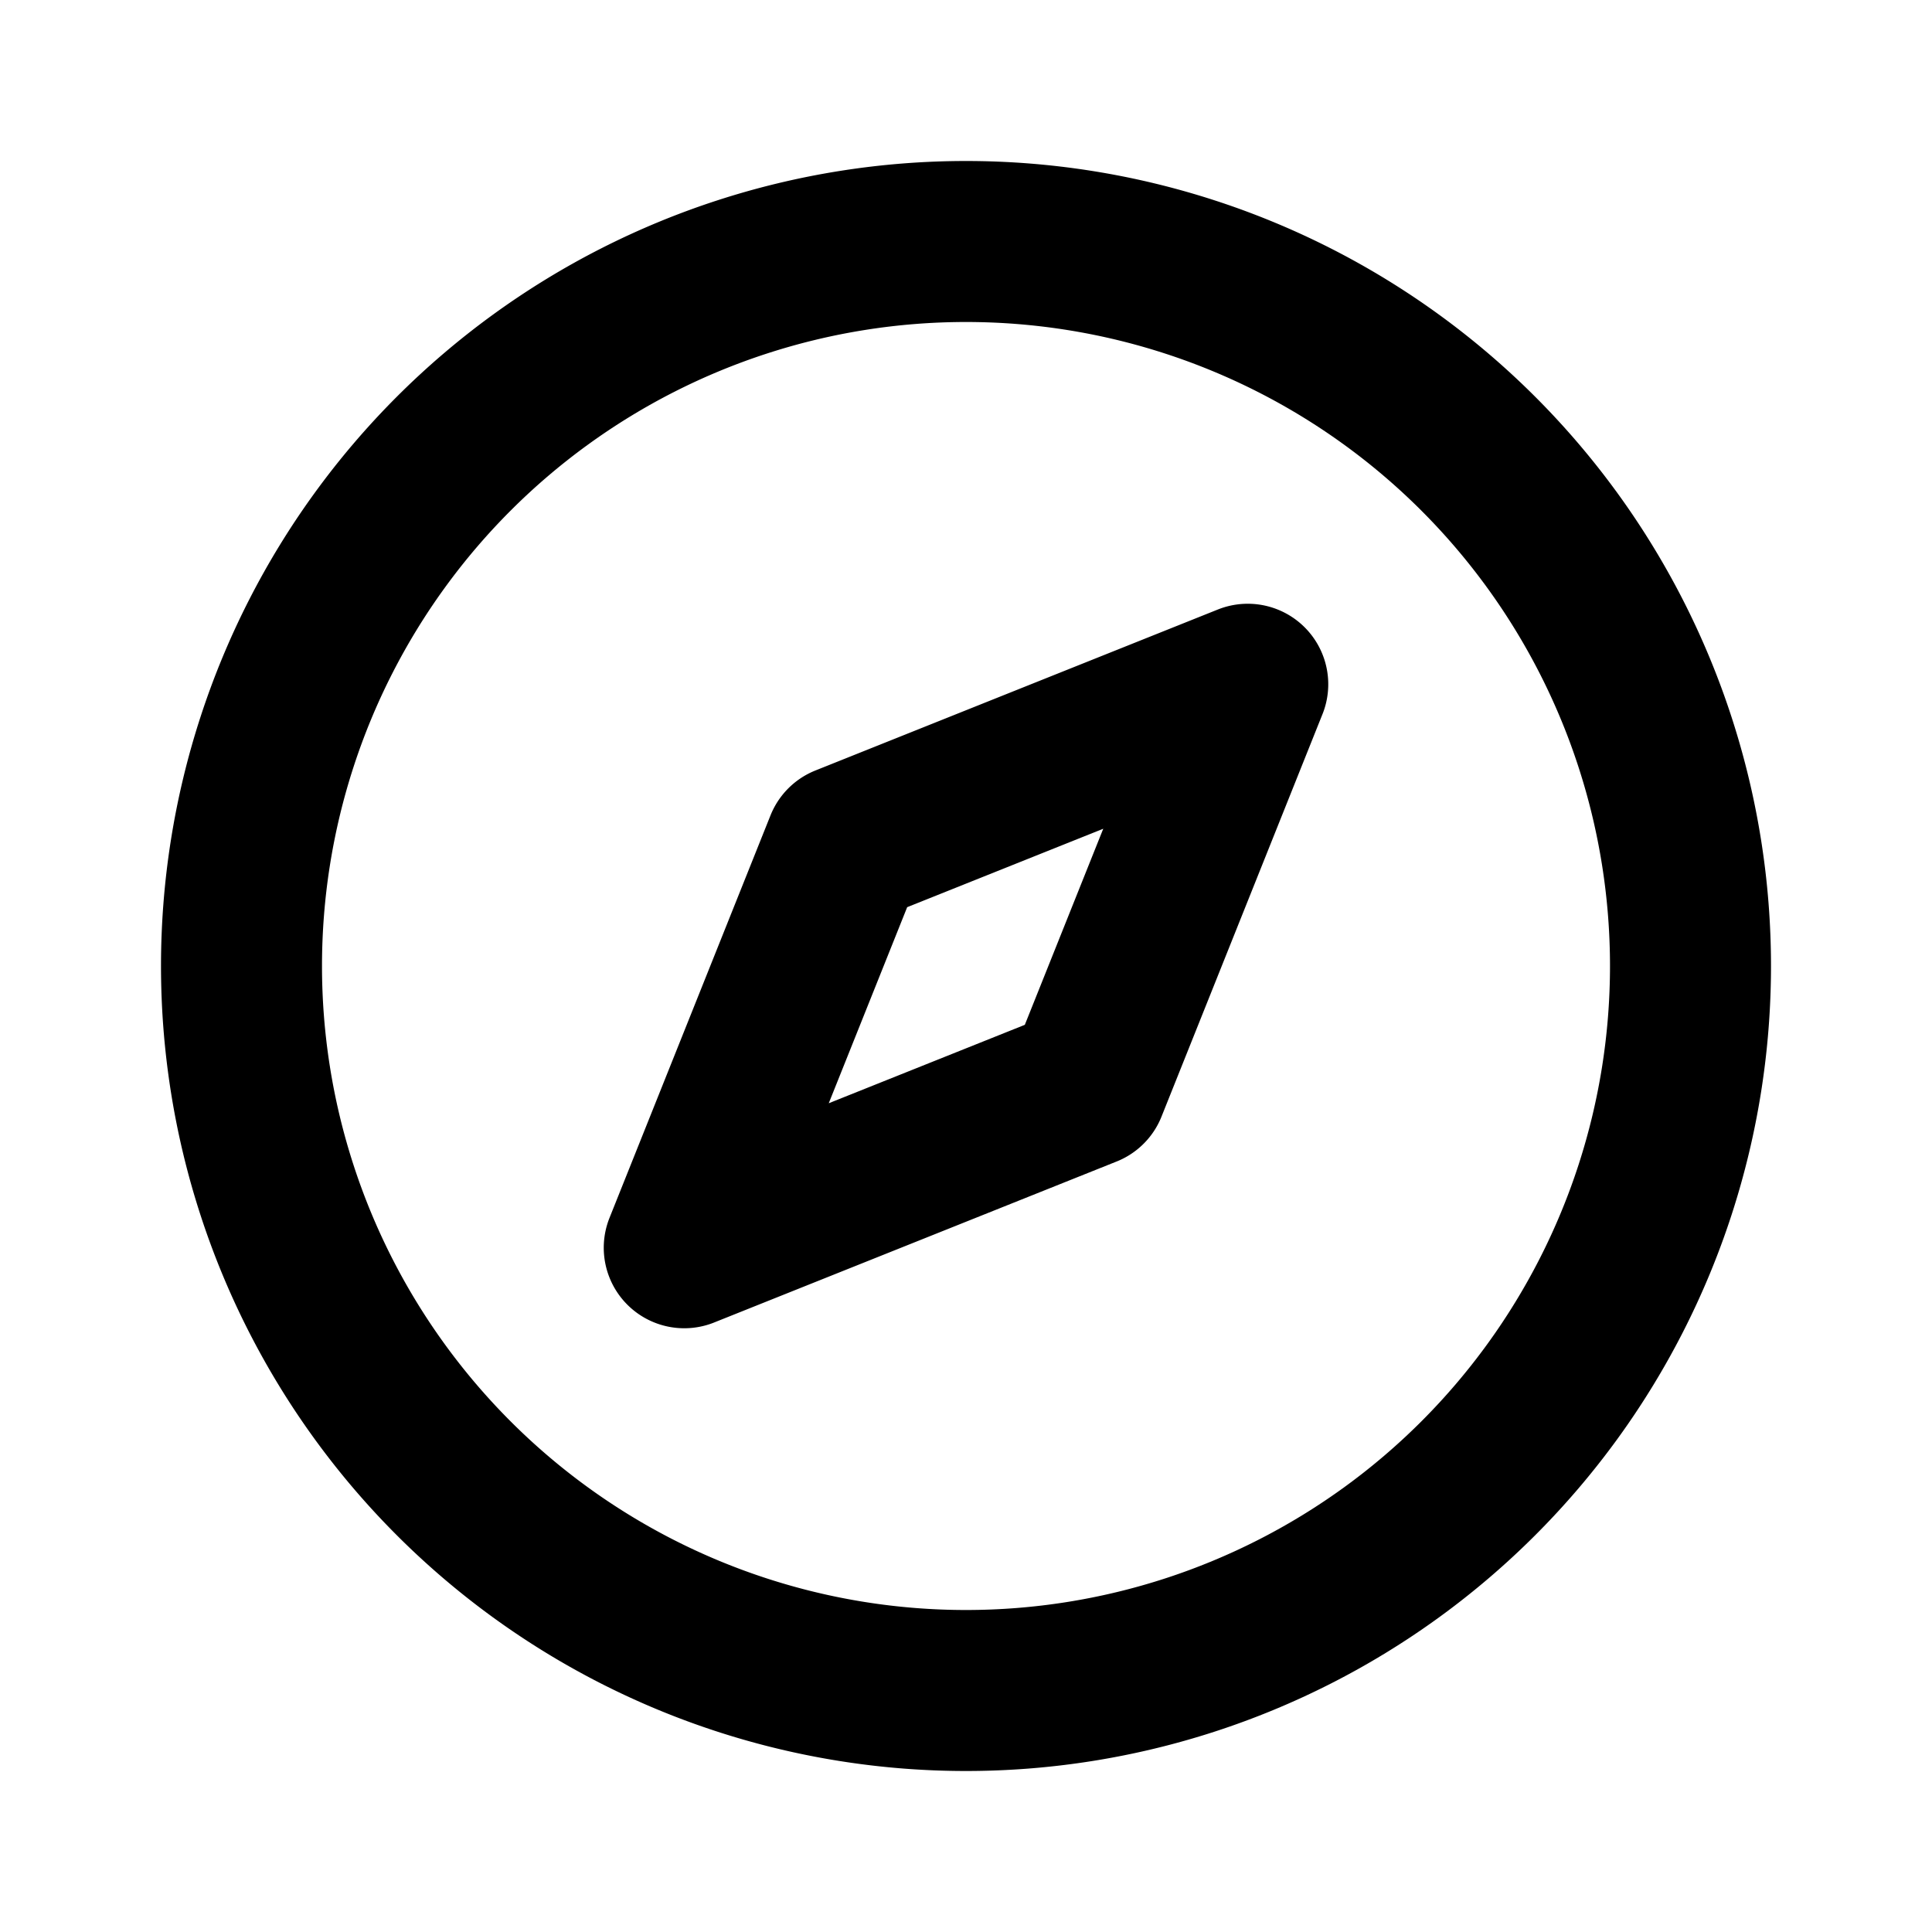 <svg xmlns="http://www.w3.org/2000/svg" width="24" height="24" viewBox="0 0 24 24" stroke-width="2" stroke="#000000" fill="none" stroke-linecap="round" stroke-linejoin="round"><path fill="none" stroke="none" d="M0 0h24v24H0z"/><path d="M8.5 15.5L13.5 13.5L15.5 8.5L10.5 10.5ZM12 3A9 9 0 0 1 12 21A9 9 0 0 1 12 3"/></svg>